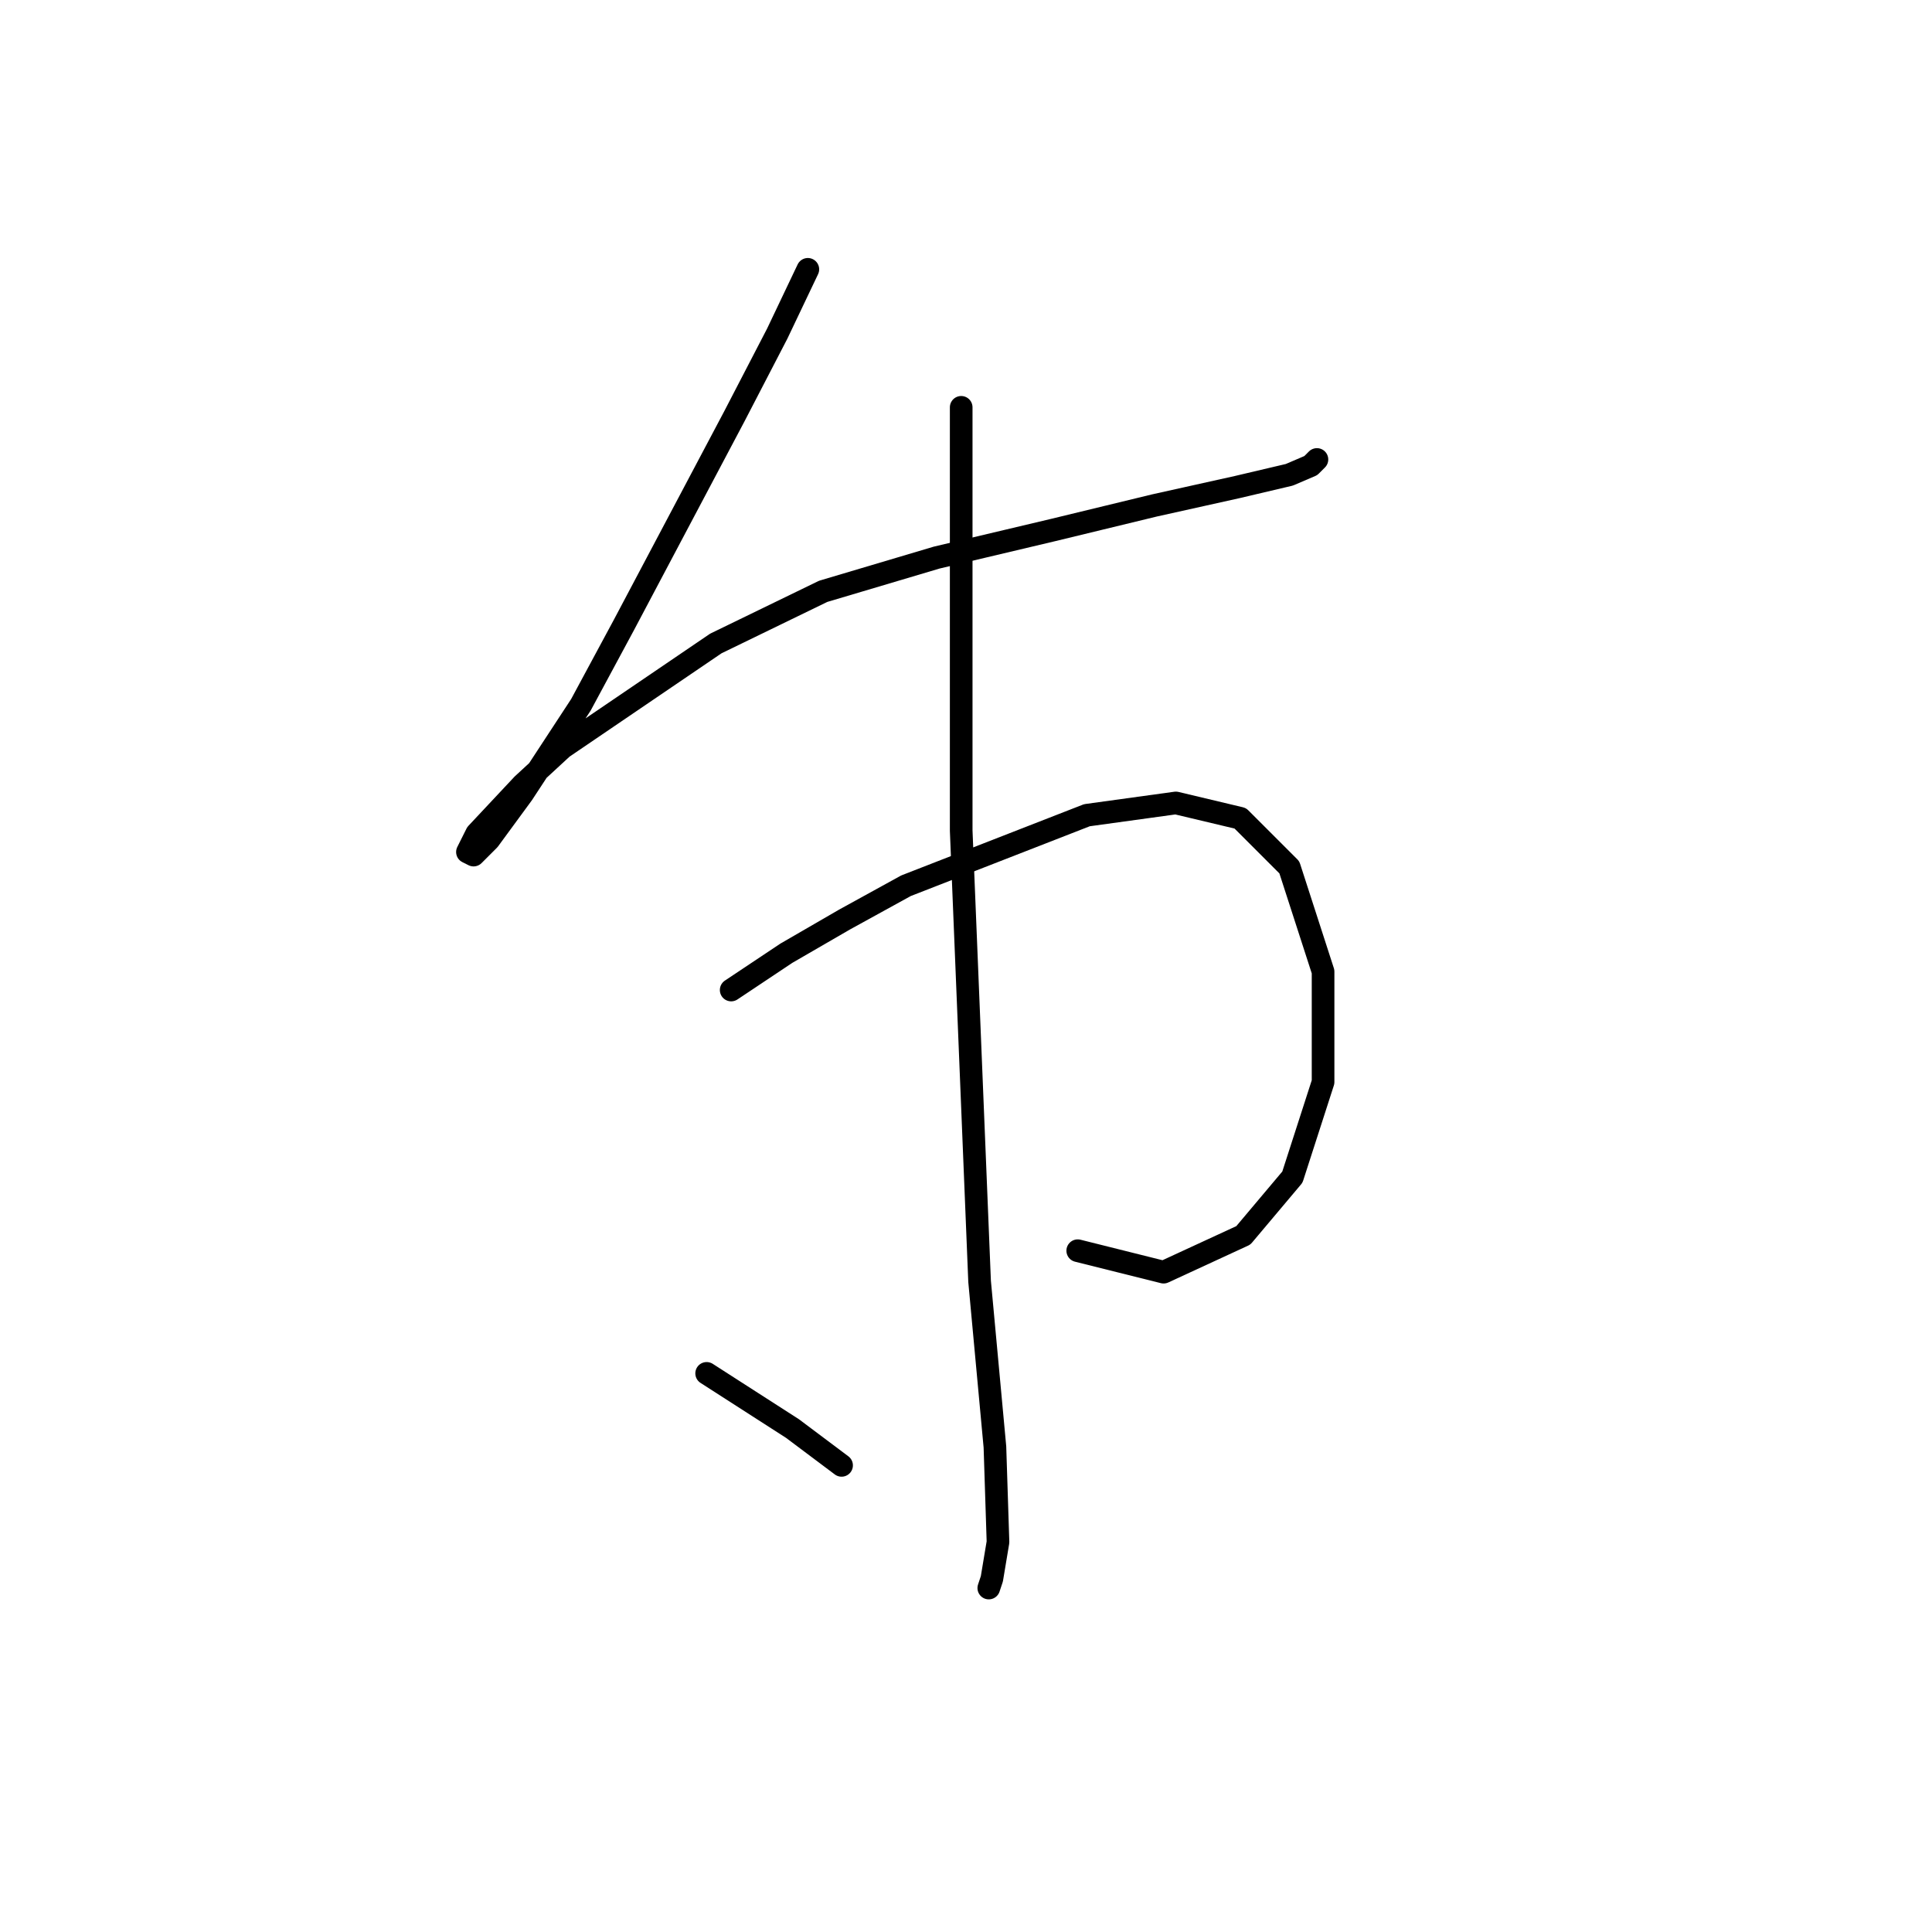 <?xml version="1.0" standalone="no"?>
    <svg width="256" height="256" xmlns="http://www.w3.org/2000/svg" version="1.1">
    <polyline stroke="black" stroke-width="3" stroke-linecap="round" fill="transparent" stroke-linejoin="round" points="107.044 35.687 102.981 44.221 97.292 55.192 82.663 82.825 76.973 93.391 69.252 105.175 64.782 111.271 62.751 113.303 61.938 112.896 63.157 110.458 69.252 103.956 74.535 99.08 94.853 85.264 109.076 78.355 124.112 73.885 139.554 70.228 152.964 66.977 163.936 64.539 170.844 62.913 173.688 61.694 174.501 60.882 174.501 60.882 " />
        <polyline stroke="black" stroke-width="3" stroke-linecap="round" fill="transparent" stroke-linejoin="round" points="96.885 131.183 104.2 126.306 111.921 121.836 120.048 117.366 144.024 108.02 155.808 106.395 164.342 108.426 170.844 114.928 175.314 128.745 175.314 143.374 171.25 155.971 164.748 163.692 154.183 168.569 142.805 165.724 142.805 165.724 " />
        <polyline stroke="black" stroke-width="3" stroke-linecap="round" fill="transparent" stroke-linejoin="round" points="127.363 53.973 127.363 70.634 127.363 89.734 127.363 110.052 129.801 169.788 131.833 191.731 132.239 204.329 131.426 209.205 131.02 210.424 131.02 210.424 " />
        <polyline stroke="black" stroke-width="3" stroke-linecap="round" fill="transparent" stroke-linejoin="round" points="93.634 181.979 105.013 189.293 111.514 194.17 111.514 194.17 " />
        </svg>